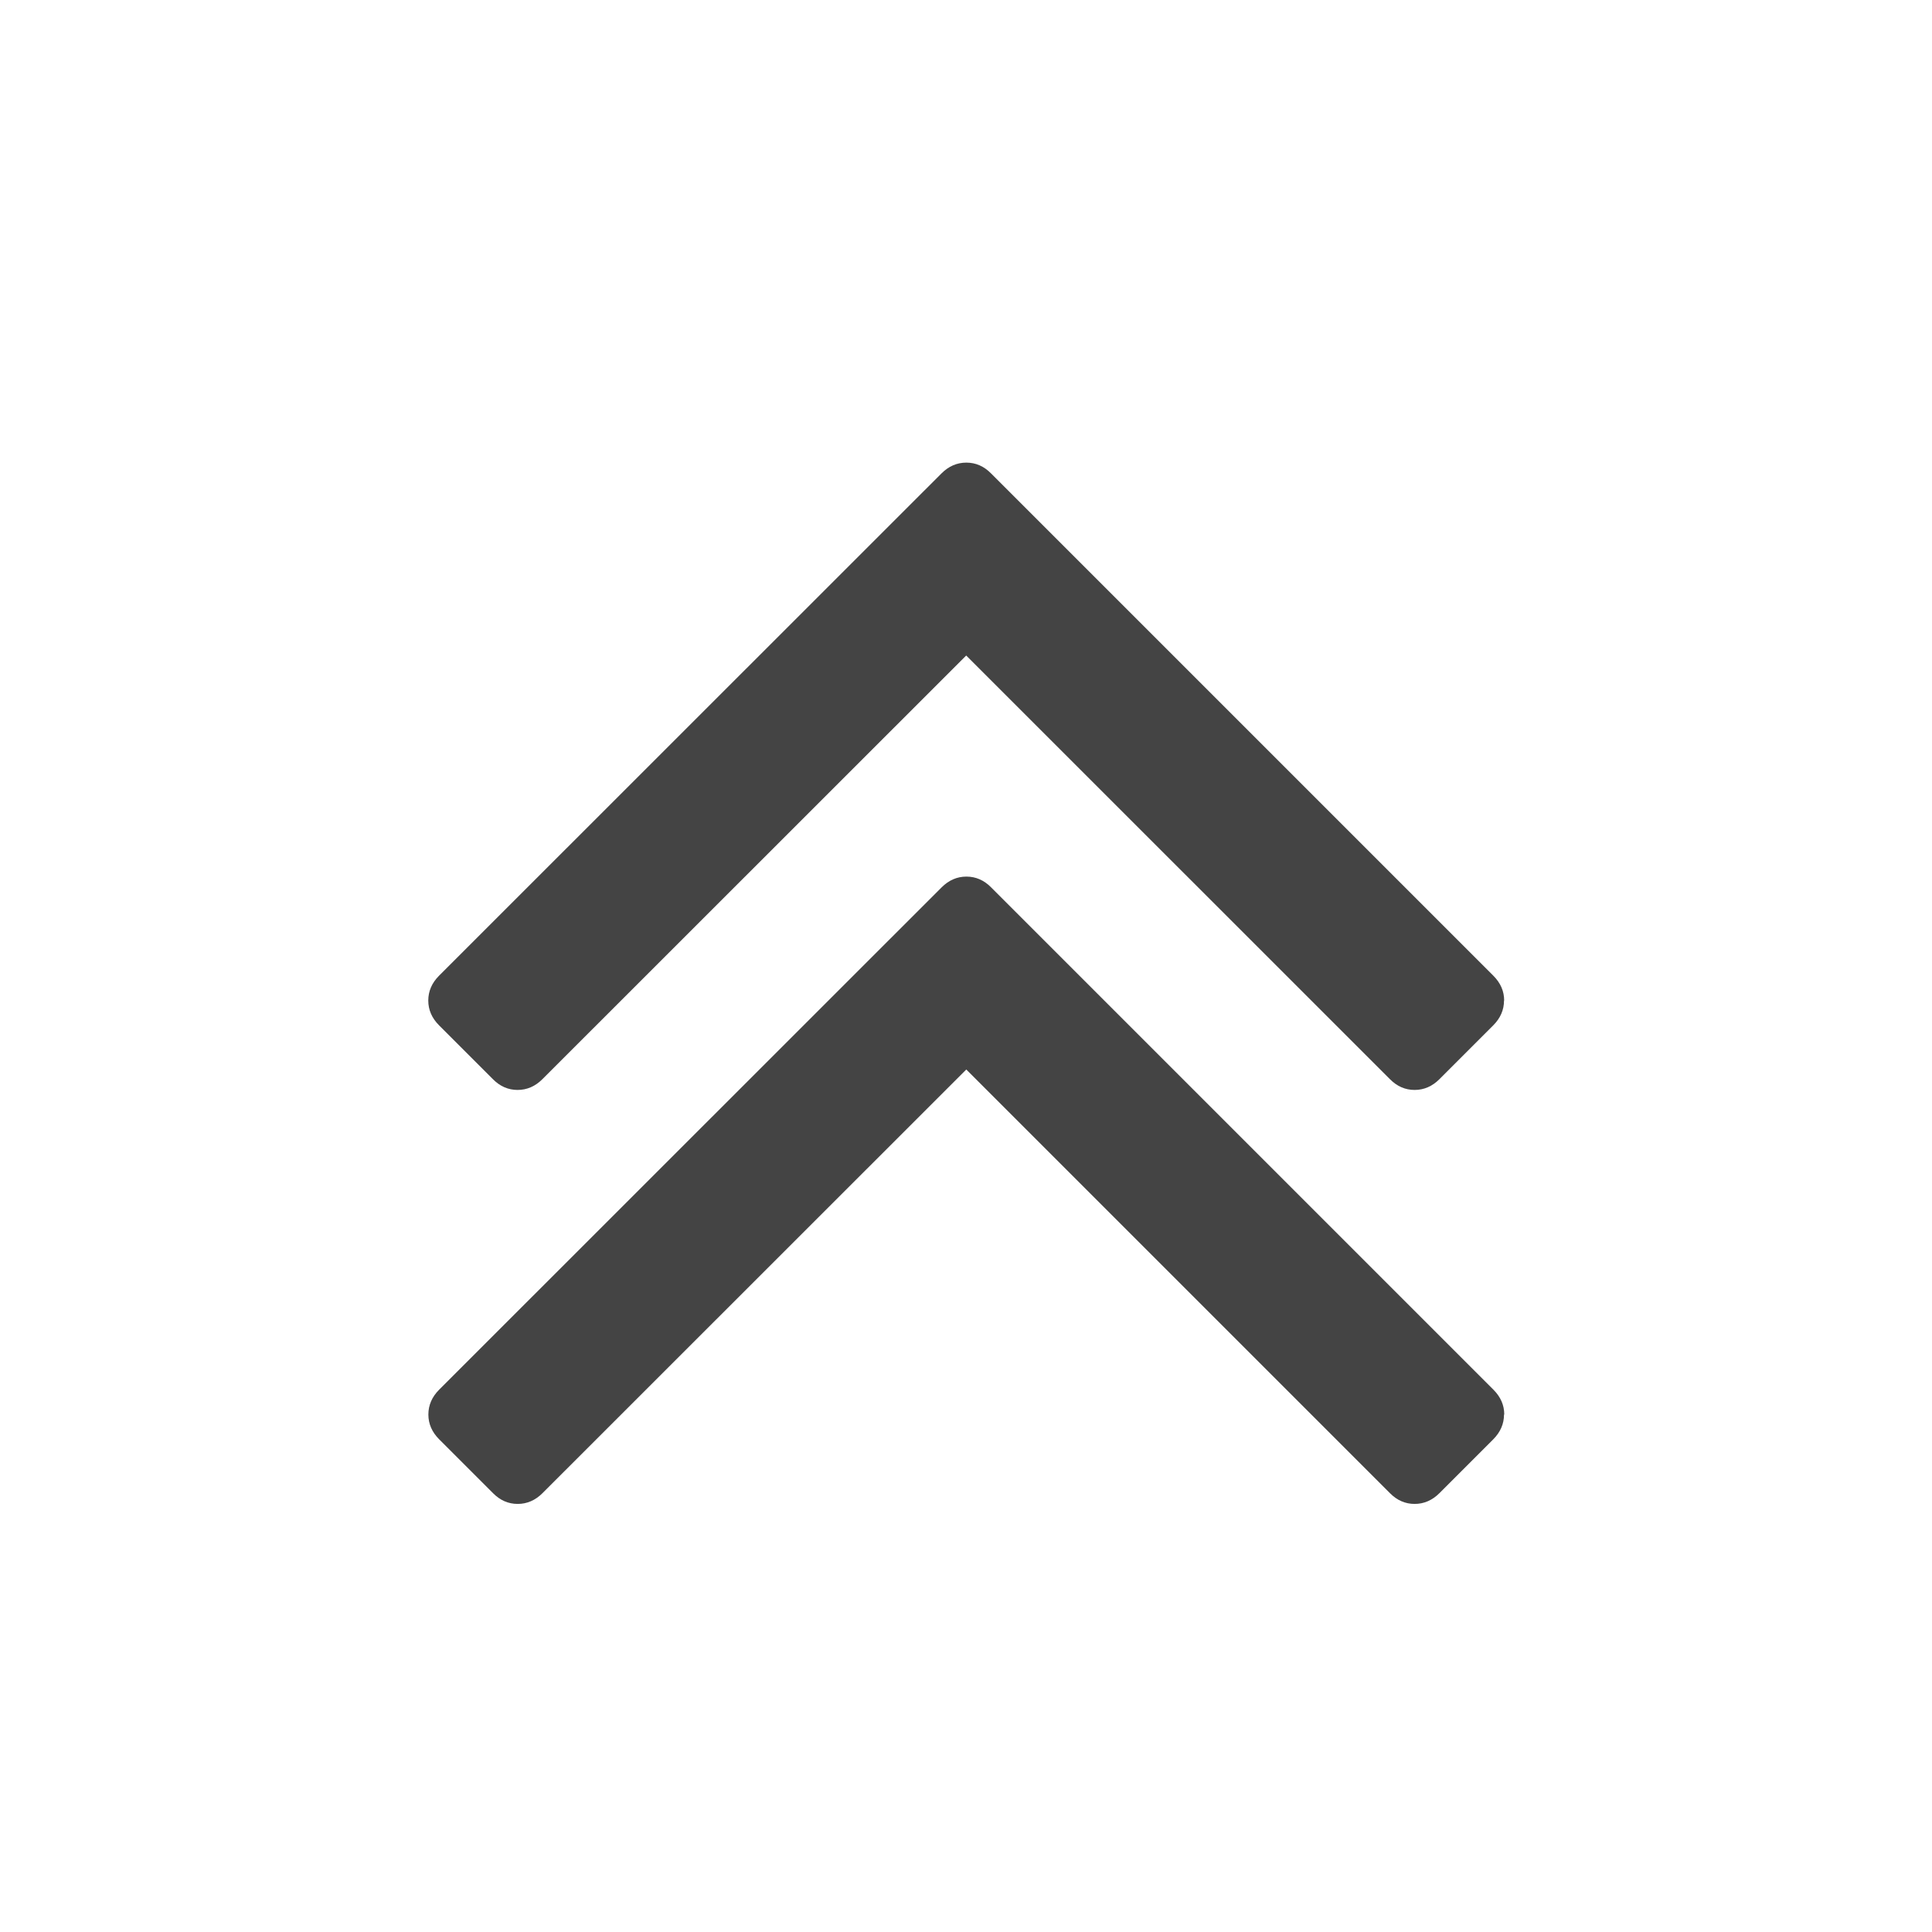 <?xml version="1.0"?><svg xmlns="http://www.w3.org/2000/svg" width="40" height="40" viewBox="0 0 40 40"><path fill="#444" d="m31.139 29.286q0 0.29-0.223 0.514l-1.114 1.114q-0.223 0.223-0.514 0.223t-0.511-0.223l-8.771-8.771-8.774 8.771q-0.223 0.223-0.514 0.223t-0.511-0.223l-1.114-1.114q-0.224-0.224-0.224-0.514t0.223-0.514l10.403-10.4q0.223-0.223 0.514-0.223t0.511 0.223l10.4 10.4q0.224 0.224 0.224 0.514z m0-8.571q0 0.29-0.223 0.514l-1.114 1.114q-0.223 0.223-0.514 0.223t-0.511-0.223l-8.773-8.771-8.774 8.771q-0.223 0.223-0.514 0.223t-0.511-0.223l-1.114-1.114q-0.224-0.224-0.224-0.514t0.223-0.514l10.403-10.4q0.223-0.223 0.514-0.223t0.511 0.223l10.4 10.4q0.224 0.224 0.224 0.514z"></path></svg>